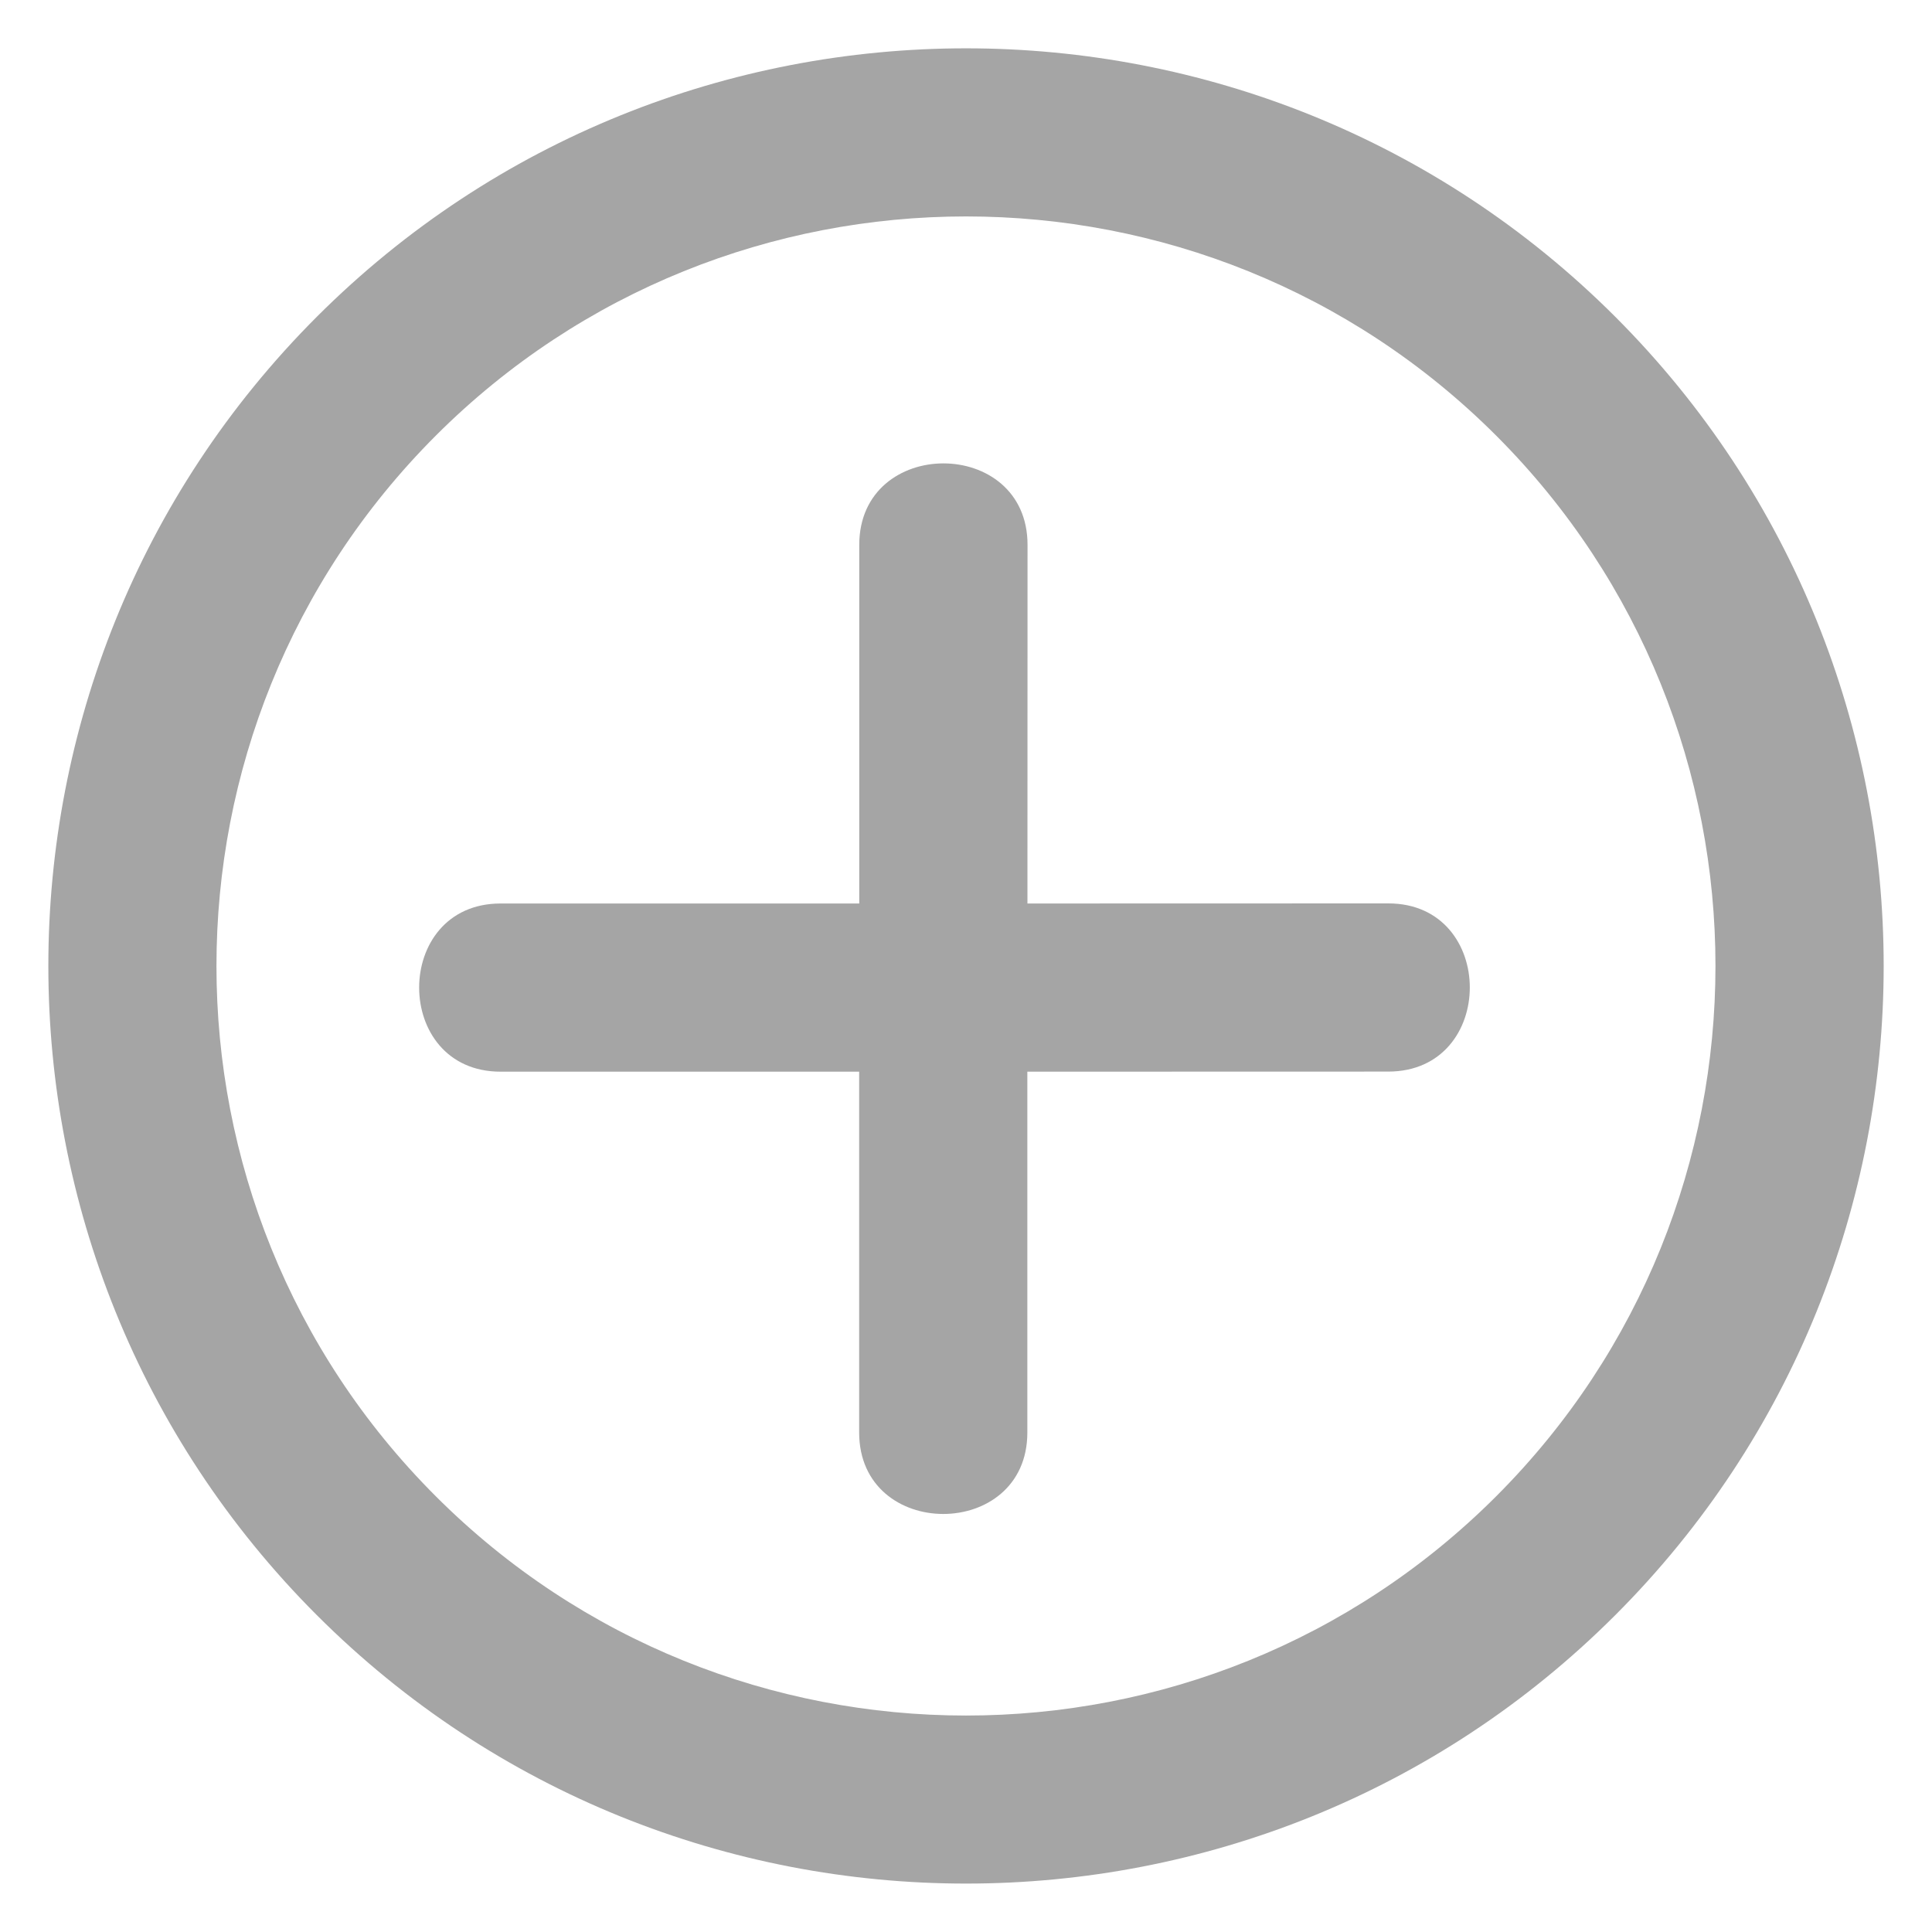 <?xml version="1.0" encoding="utf-8"?>
<!-- Generator: Adobe Illustrator 16.0.0, SVG Export Plug-In . SVG Version: 6.00 Build 0)  -->
<!DOCTYPE svg PUBLIC "-//W3C//DTD SVG 1.1//EN" "http://www.w3.org/Graphics/SVG/1.1/DTD/svg11.dtd">
<svg version="1.1" id="Layer_1" xmlns="http://www.w3.org/2000/svg" xmlns:xlink="http://www.w3.org/1999/xlink" x="0px" y="0px"
	 width="20px" height="20px" viewBox="0 0 20 20" enable-background="new 0 0 20 20" xml:space="preserve">
<g>
	<path fill="#A5A5A5" d="M16.721,3.279c-3.706-3.705-9.735-3.705-13.441,0c-3.706,3.706-3.706,9.735,0,13.441
		c3.706,3.705,9.736,3.705,13.441,0C20.426,13.015,20.426,6.985,16.721,3.279z M4.511,15.489c-3.027-3.026-3.027-7.951,0-10.979
		c3.027-3.026,7.952-3.026,10.978,0c3.026,3.027,3.026,7.952,0,10.979S7.538,18.516,4.511,15.489z"/>
	<path fill="#A5A5A5" d="M14.373,9.352c-1.246,0.001-2.491,0.001-3.737,0.001c0-1.238,0.001-2.475,0.001-3.713
		c0-1.124-1.741-1.124-1.742,0c0,1.237,0,2.475,0,3.713c-1.238,0-2.475,0-3.713,0c-1.124,0-1.124,1.741,0,1.741
		c1.237,0,2.474,0,3.712,0c0,1.245,0,2.491,0,3.735c0,1.125,1.741,1.124,1.741,0.001c0-1.246,0-2.492,0-3.736
		c1.245-0.001,2.49-0.001,3.736-0.001C15.497,11.093,15.496,9.353,14.373,9.352z"/>
</g>
</svg>
